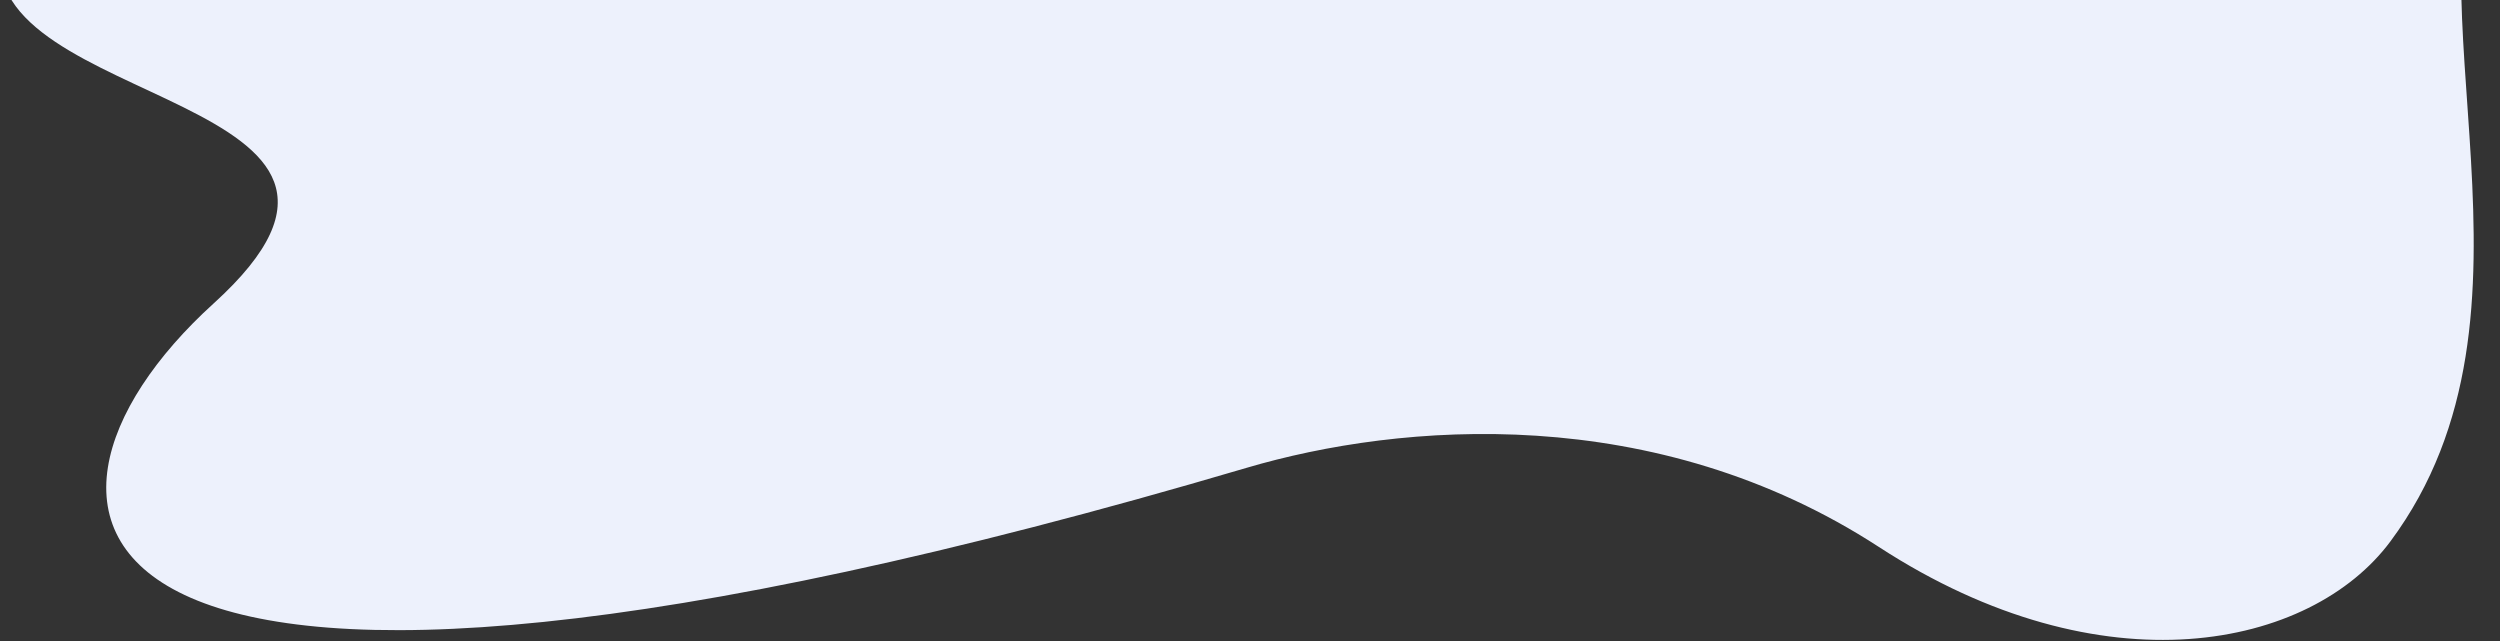 <svg xmlns="http://www.w3.org/2000/svg" width="1676" height="430" viewBox="0 0 1676 430" fill="none"><rect x="0" y="0" width="1676" height="430" fill="#333333" stroke="none"/><g clip-path="url(#clip0_3405_50198)"><path d="M1669.31 -124.702C1704.63 -198.281 1599.75 -278.89 1440.21 -219.509C1280.67 -160.128 1138.67 -174.472 940.588 -234.668C588.163 -341.792 438.492 -309.897 215.804 -220.763C150.423 -195.199 15.942 -122.33 0.814 -35.39C-18.042 73.26 298.334 62.719 143.288 203.358C-11.757 343.996 26.722 552.457 835.628 313.658C939.215 283.079 1109.58 269.122 1259.68 366.729C1409.78 464.336 1549.16 434.834 1602.55 362.937C1716.96 208.836 1609.92 -1.083 1669.31 -124.702Z" fill="#EDF1FC"/></g><defs><clipPath id="clip0_3405_50198"><rect width="1676" height="430" fill="white"/></clipPath></defs></svg>